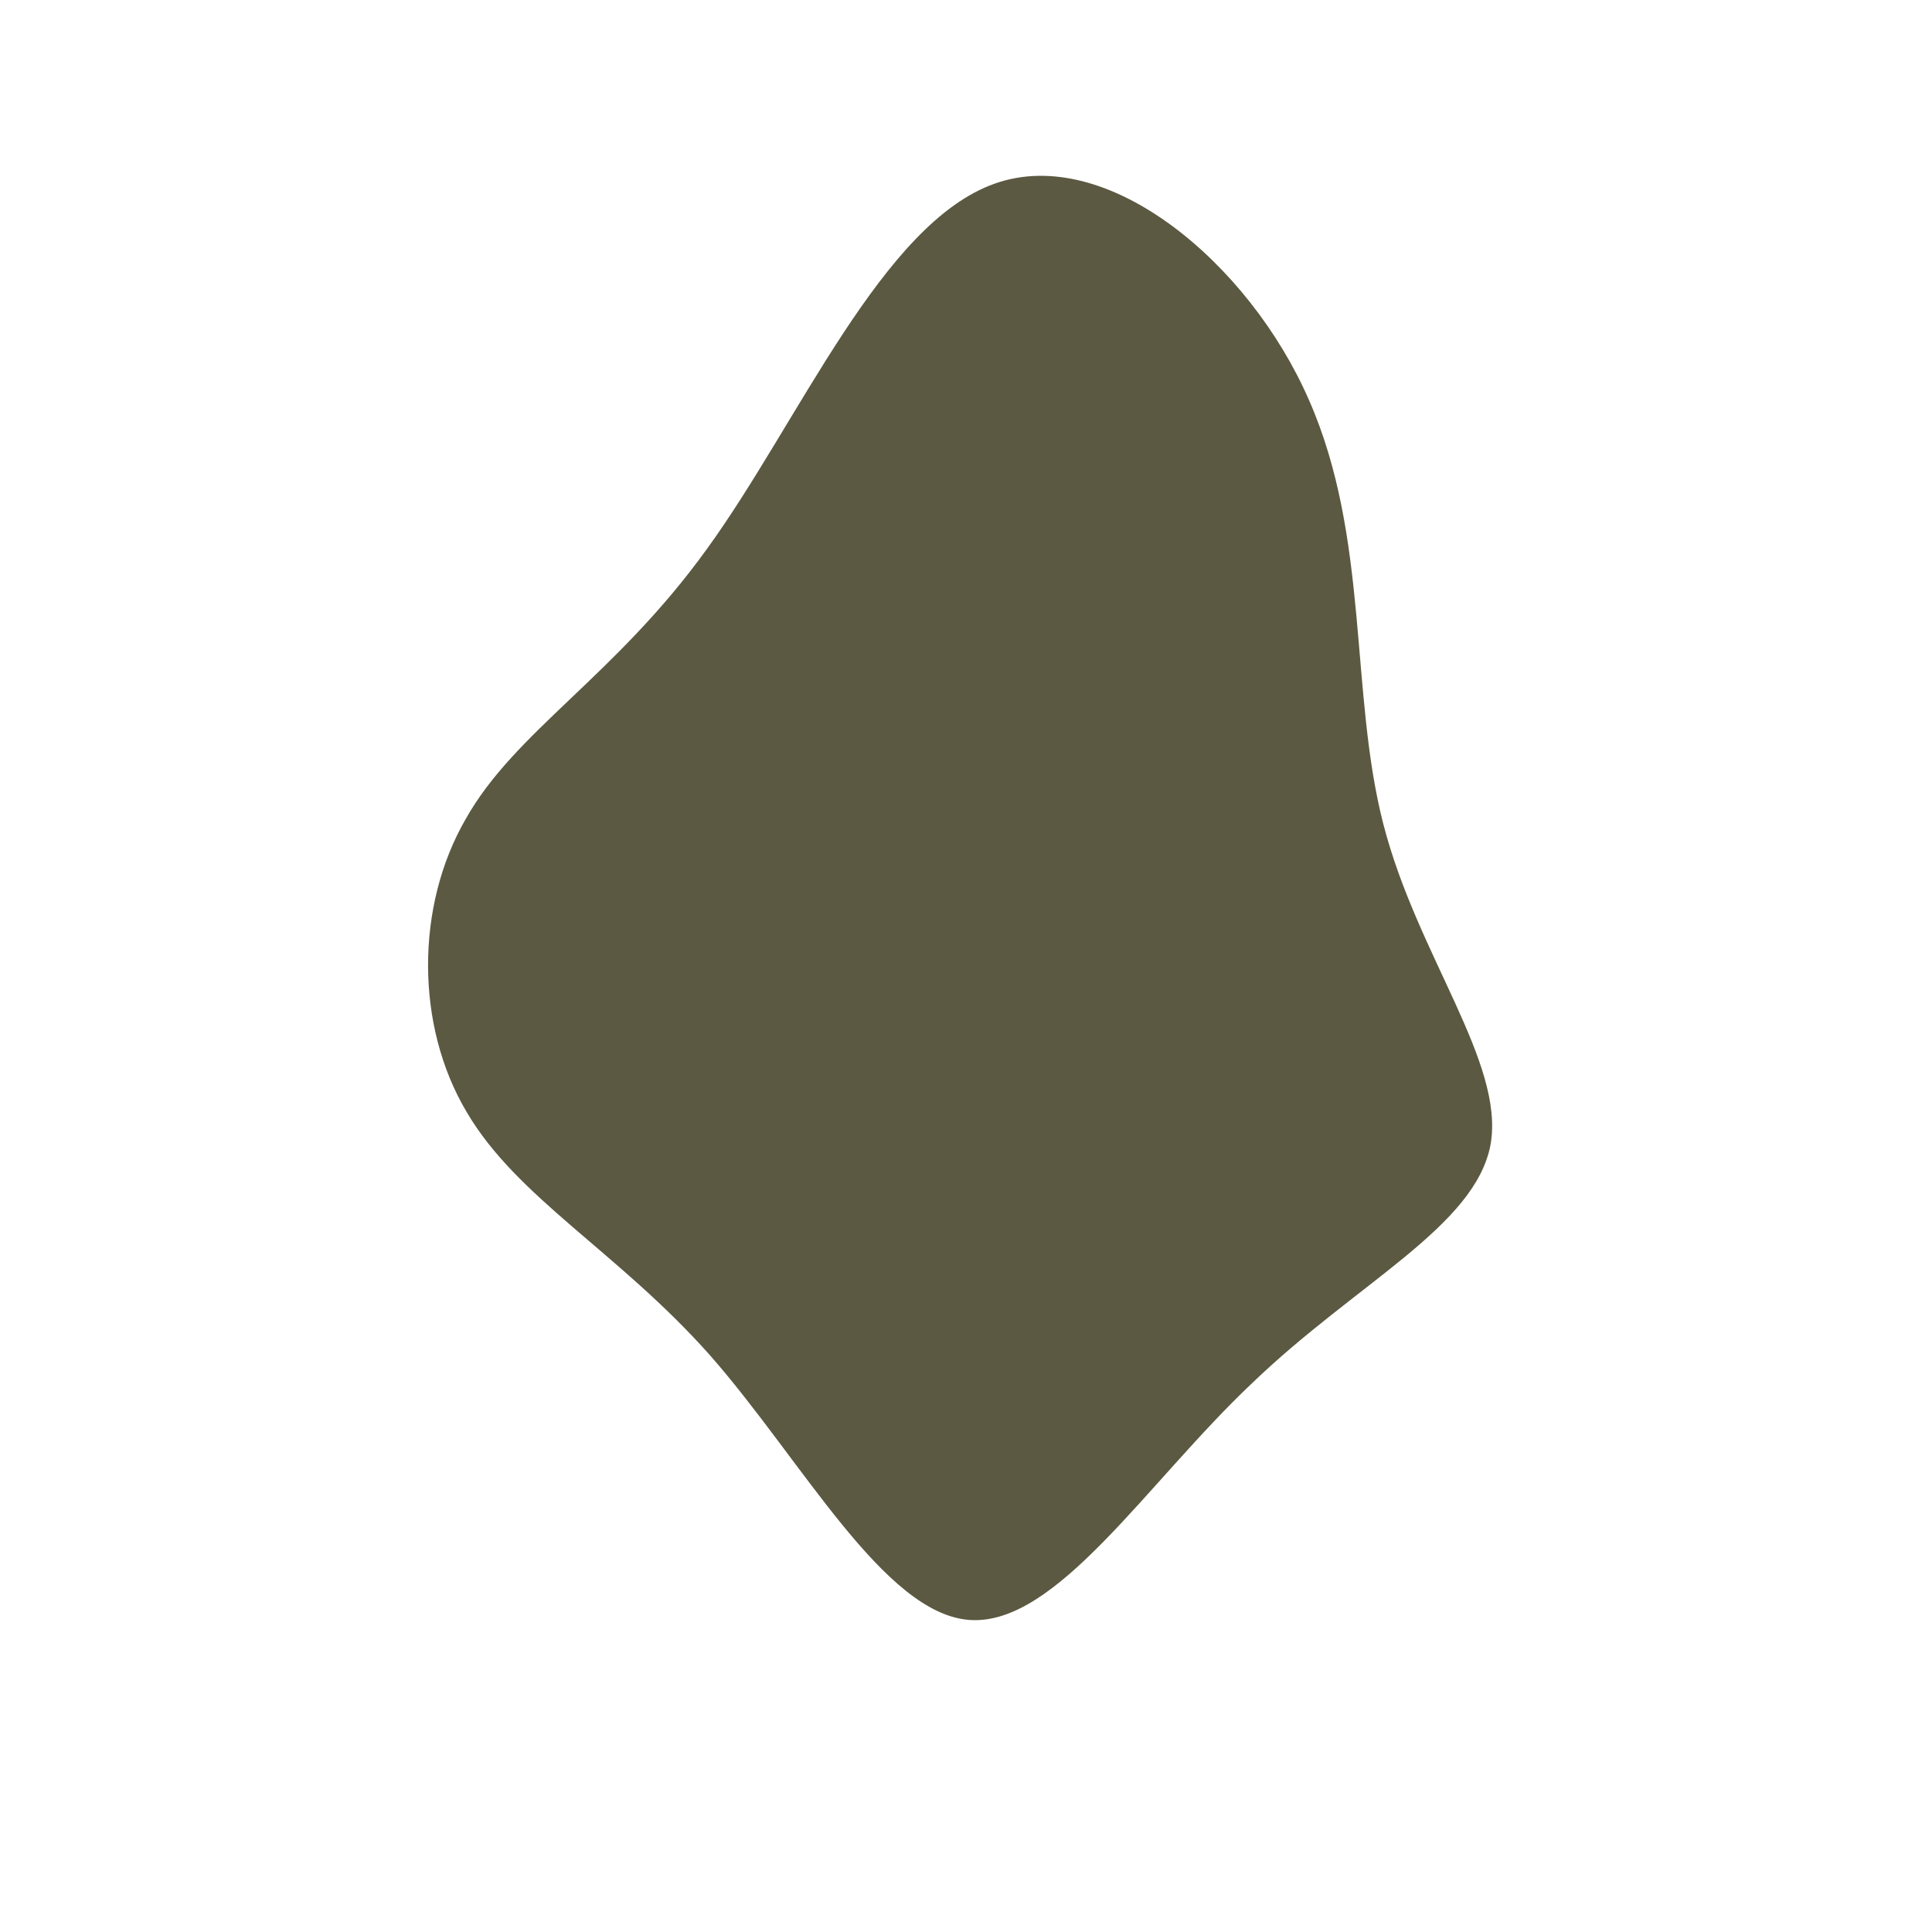 <?xml version="1.0" standalone="no"?>
<svg viewBox="0 0 200 200" xmlns="http://www.w3.org/2000/svg">
  <path fill="#5B5941" d="M35.5,-58.6C41.8,-44.3,39.7,-28.3,43.2,-14.7C46.7,-1.1,55.8,10,54.3,18.5C52.7,27,40.4,32.8,29.6,43.2C18.7,53.5,9.4,68.3,0.4,67.7C-8.5,67.1,-17,51.1,-26.5,40.3C-36,29.6,-46.5,24,-51.7,15.1C-57,6.2,-57,-6.2,-51.8,-15.2C-46.7,-24.3,-36.3,-30,-26.8,-43.2C-17.3,-56.3,-8.7,-76.9,3,-81C14.6,-85.1,29.3,-72.8,35.5,-58.6Z" transform="translate(100 100)" />
</svg>
